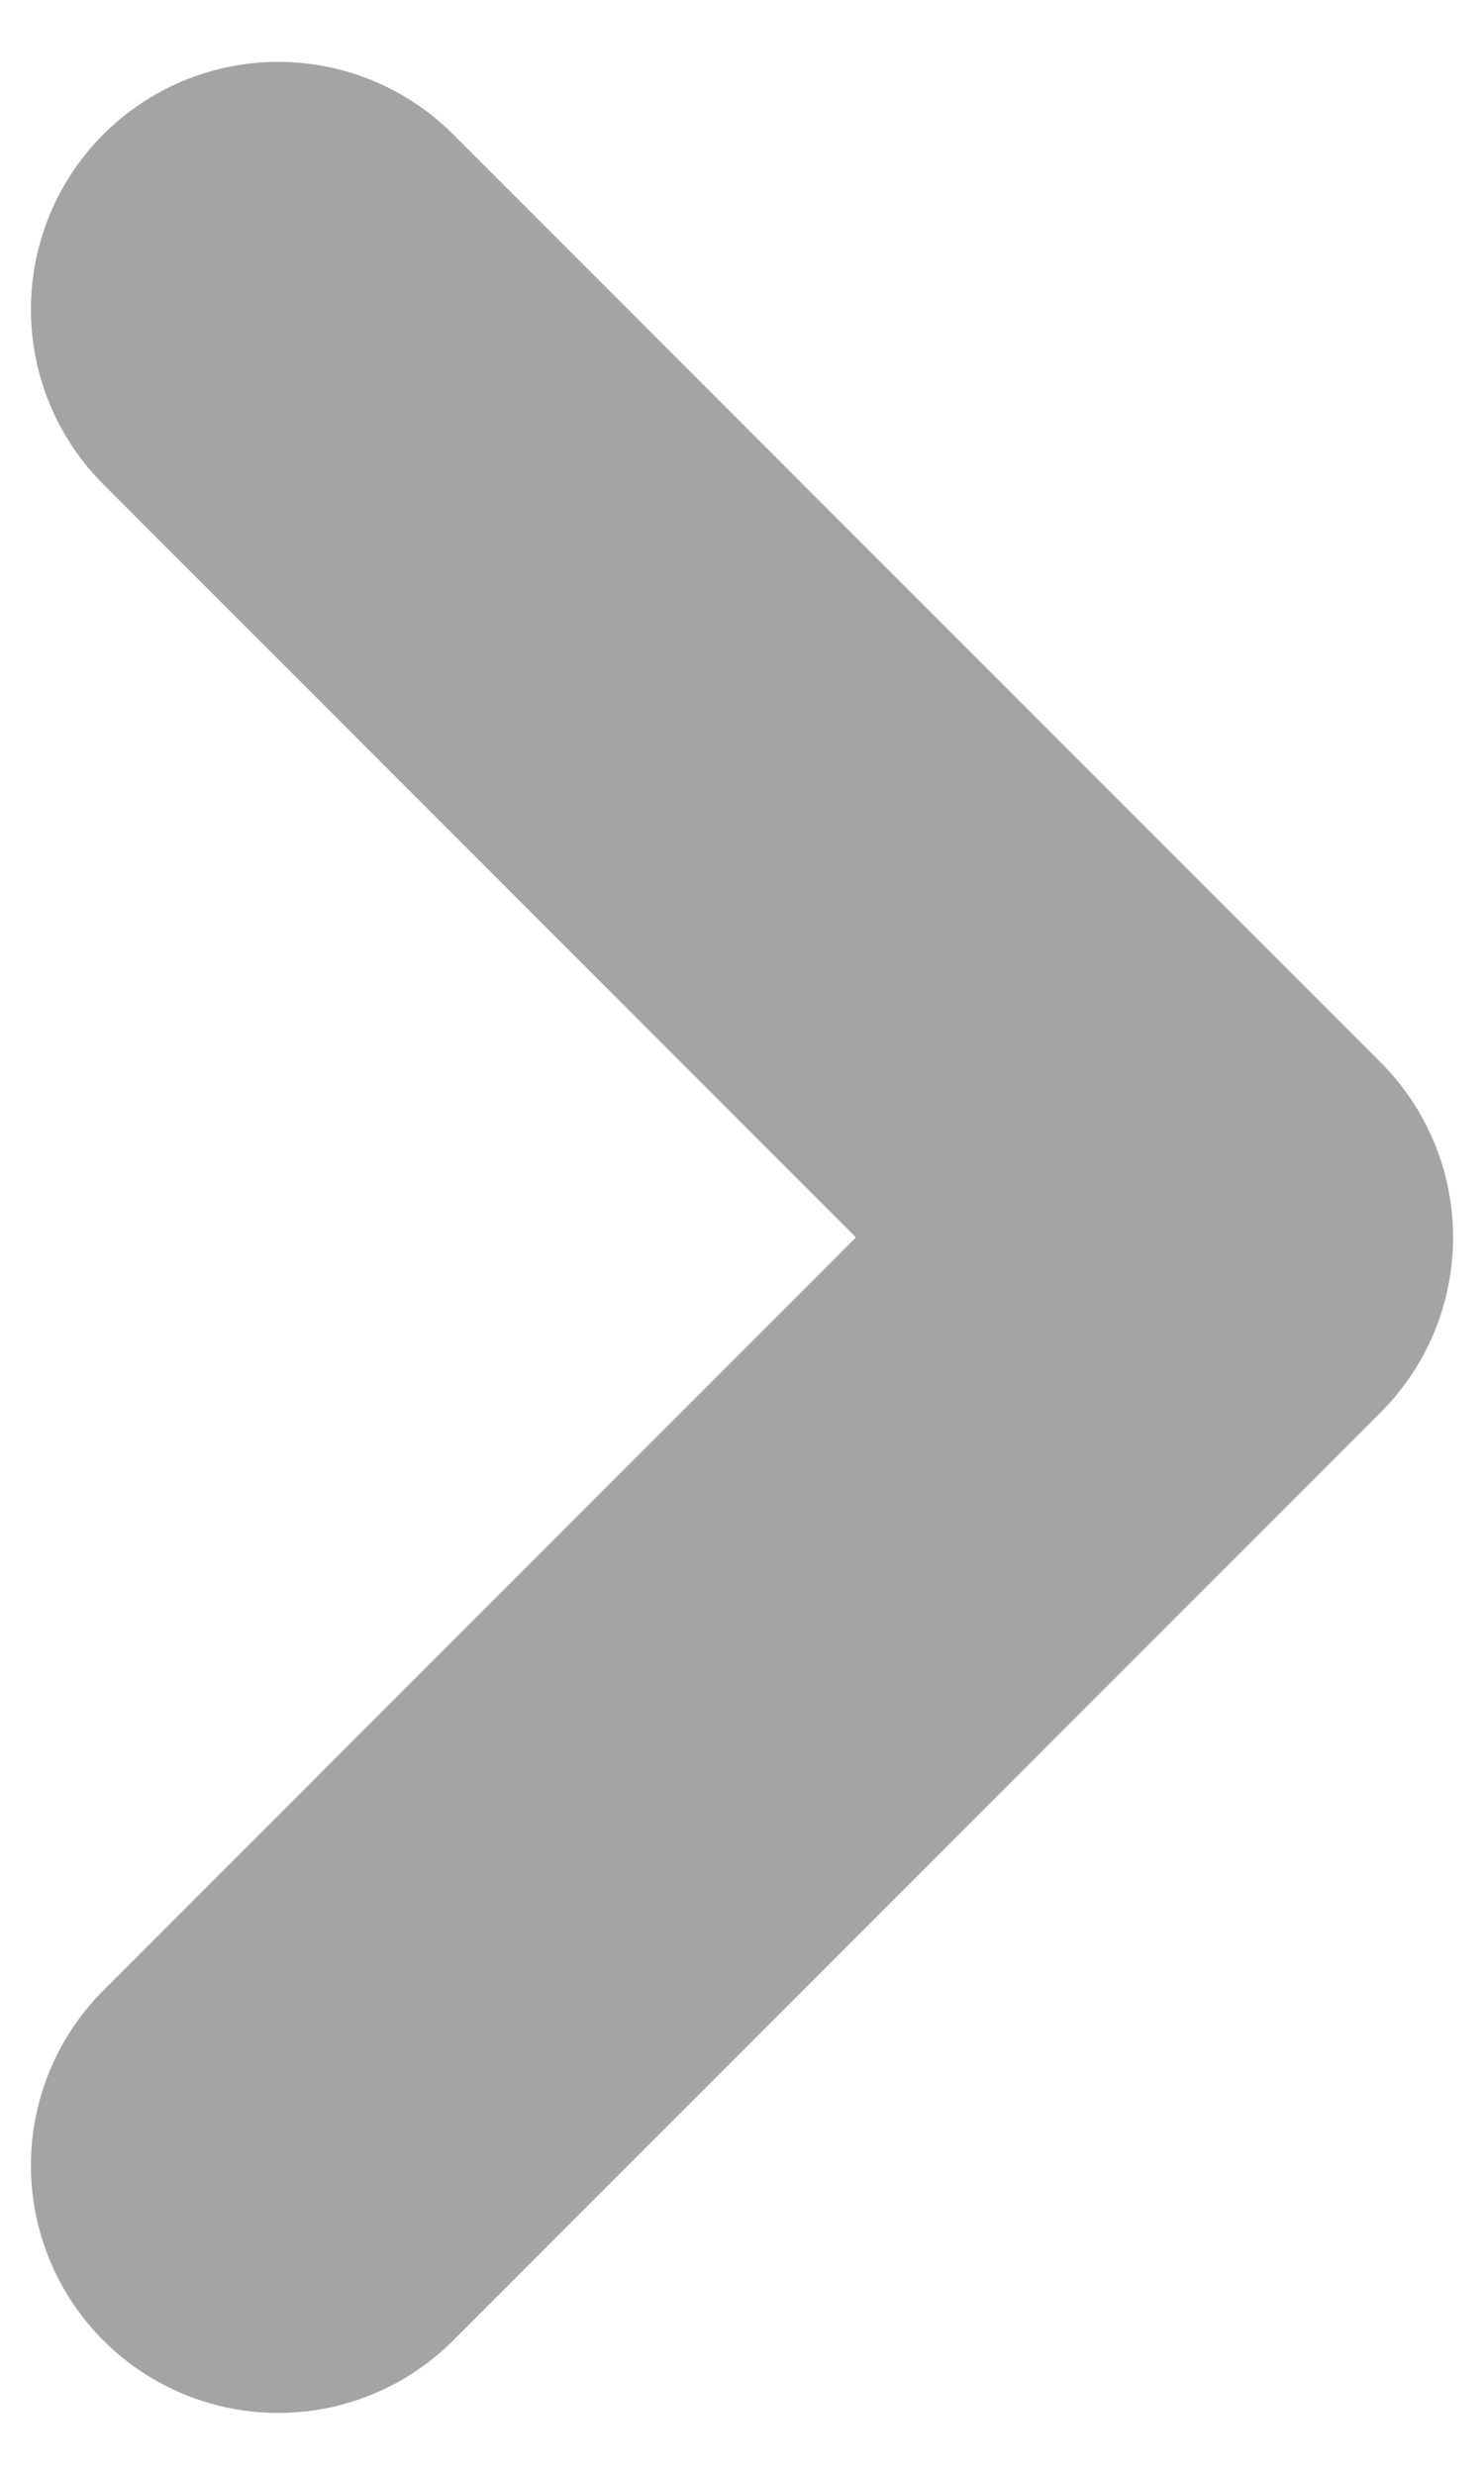 <svg width="6" height="10" viewBox="0 0 6 10" fill="none" xmlns="http://www.w3.org/2000/svg">
<path d="M1.125 1.25L4.875 5L1.125 8.75" stroke="#A4A4A4" stroke-width="2" stroke-linecap="round" stroke-linejoin="round"/>
</svg>

